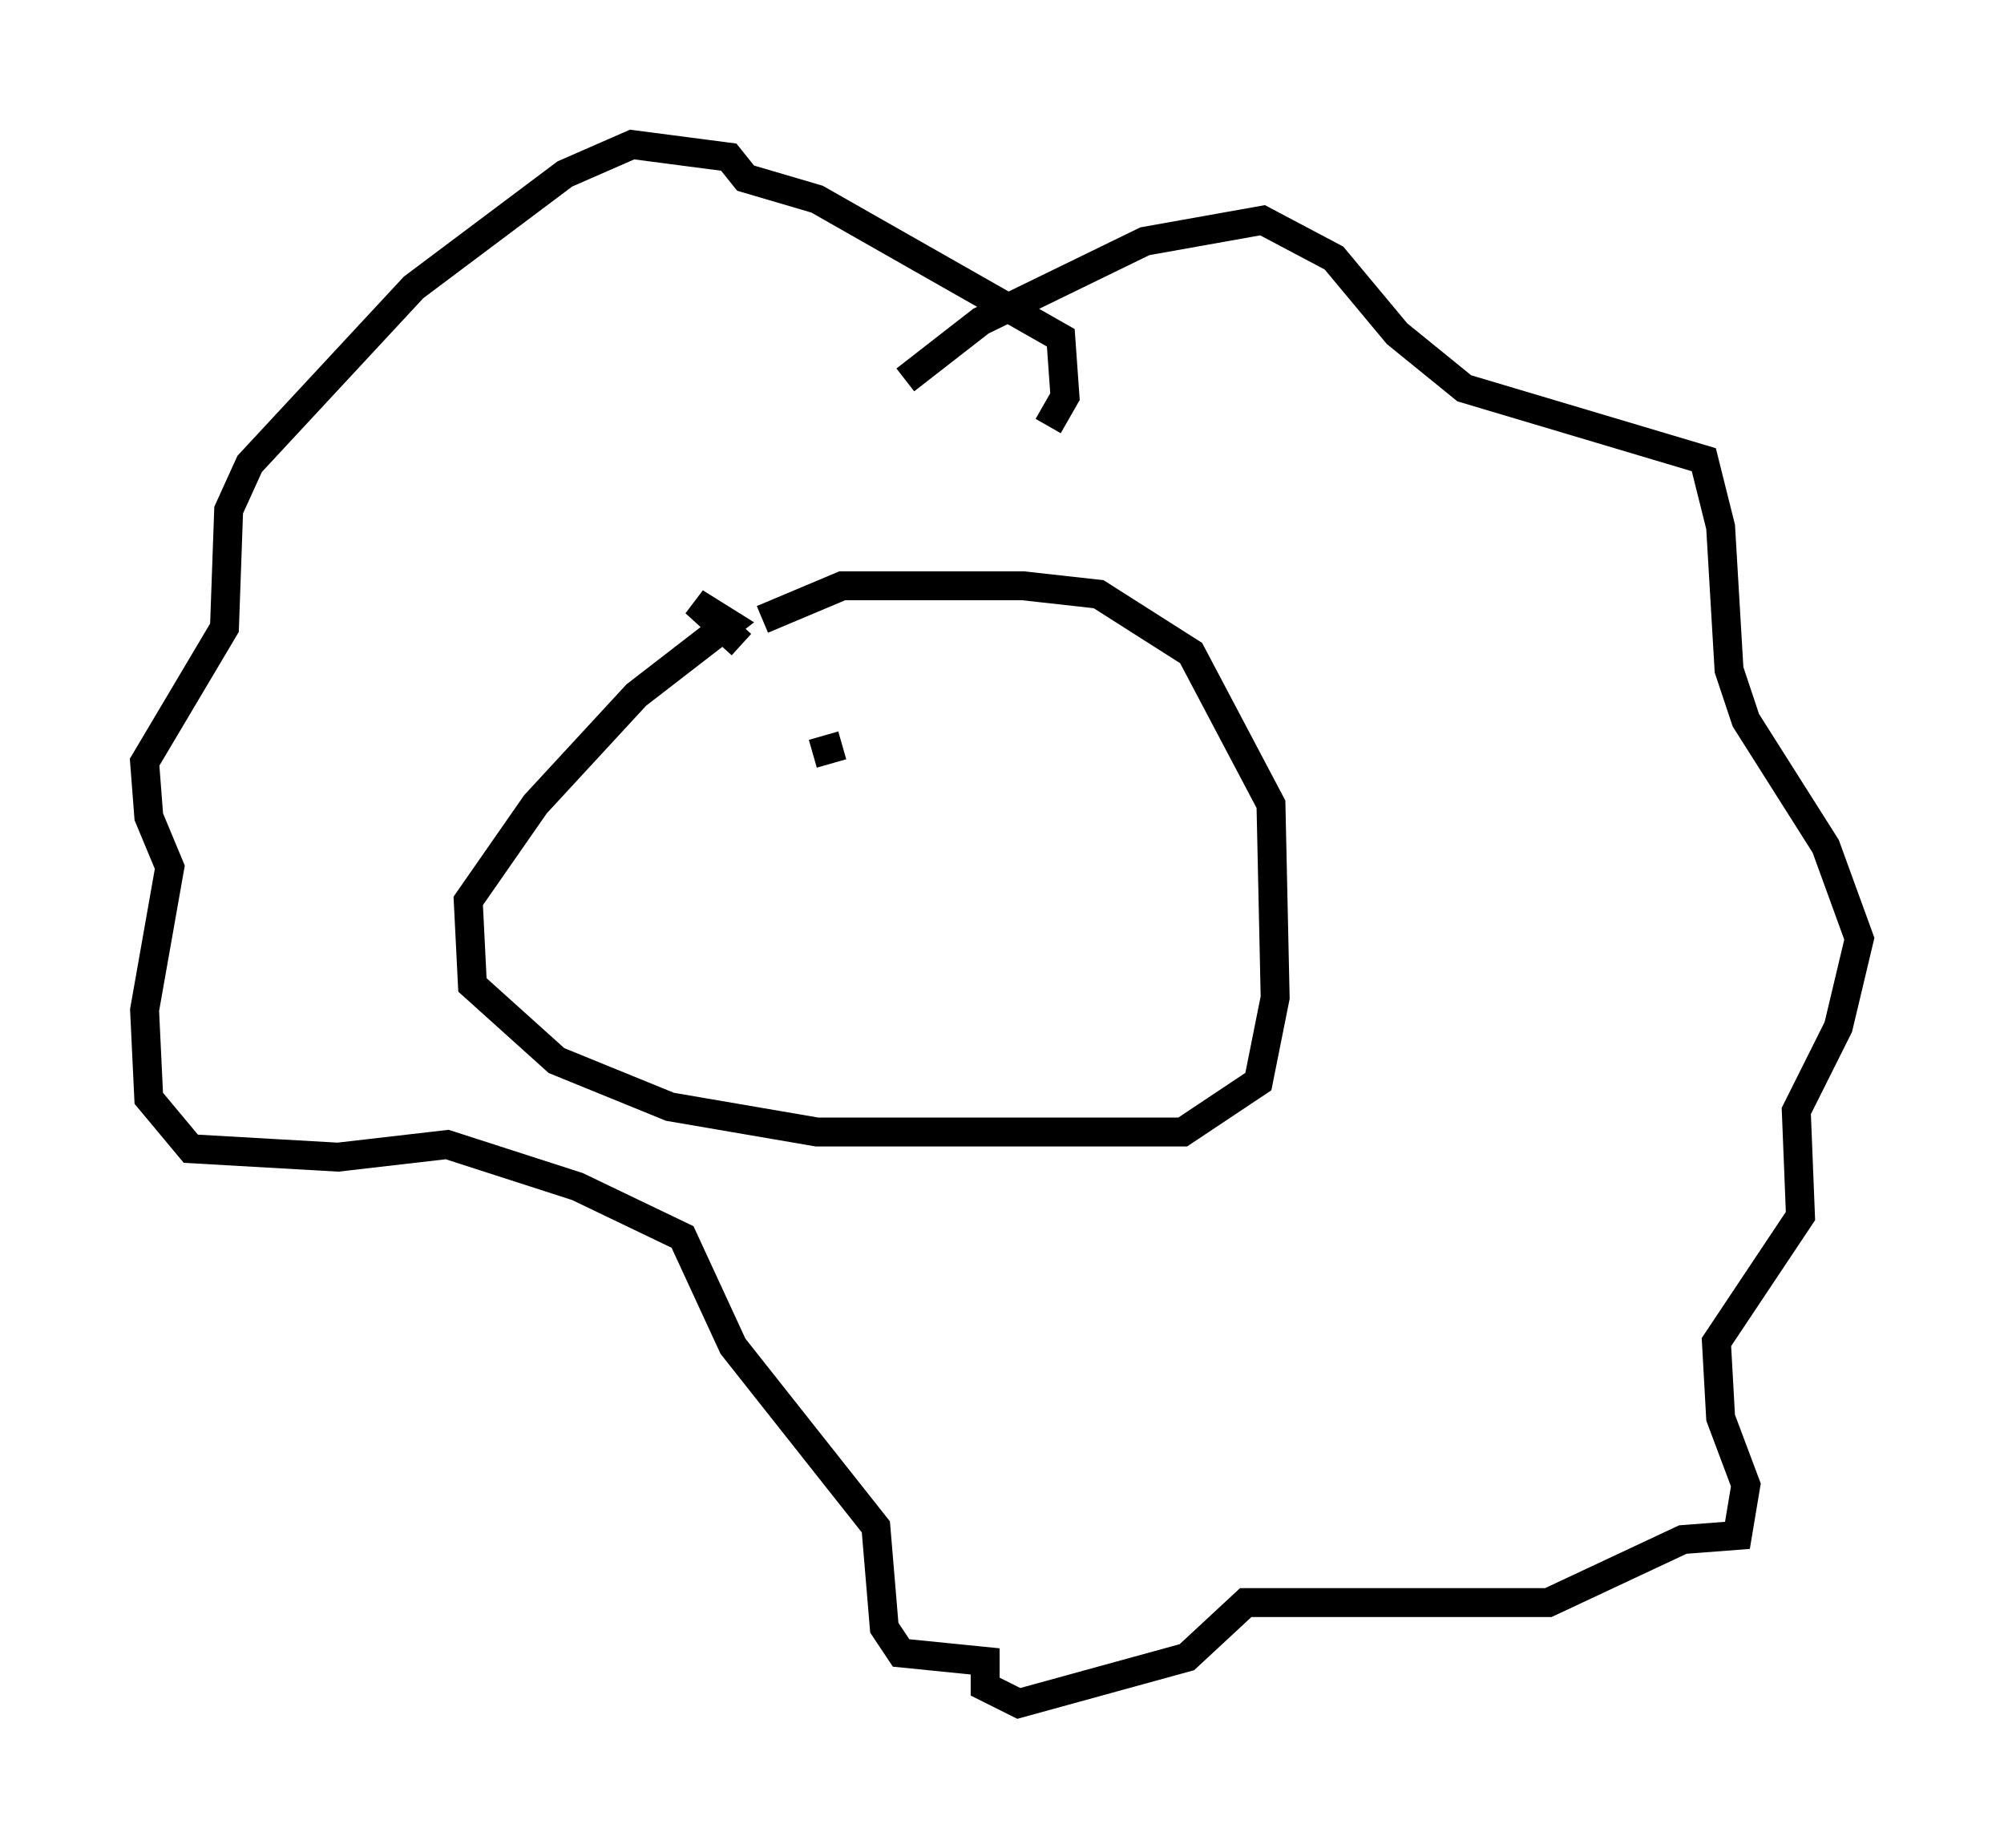 <?xml version="1.0" encoding="utf-8" ?>
<svg baseProfile="full" height="63.888" version="1.1" width="69.262" xmlns="http://www.w3.org/2000/svg" xmlns:ev="http://www.w3.org/2001/xml-events" xmlns:xlink="http://www.w3.org/1999/xlink"><defs /><rect fill="white" height="63.888" width="69.262" x="0" y="0" /><path d="M25.48, 23.011 m0.145, -0.726 l-1.598, -1.453 1.162, 0.726 l-3.196, 2.469 -3.486, 3.777 l-2.324, 3.341 0.145, 2.905 l2.905, 2.615 3.922, 1.598 l5.084, 0.872 12.637, 0.0 l2.615, -1.743 0.581, -2.905 l-0.145, -6.682 -2.76, -5.229 l-3.196, -2.034 -2.615, -0.291 l-6.246, 0.0 -2.76, 1.162 m4.939, -8.279 l2.615, -2.034 5.665, -2.76 l4.067, -0.726 2.469, 1.307 l2.179, 2.615 2.324, 1.888 l8.279, 2.469 0.581, 2.324 l0.291, 4.939 0.581, 1.743 l2.76, 4.358 1.162, 3.196 l-0.726, 3.05 -1.453, 2.905 l0.145, 3.631 -2.905, 4.358 l0.145, 2.615 0.872, 2.324 l-0.291, 1.743 -1.888, 0.145 l-4.648, 2.179 -10.458, 0.0 l-2.034, 1.888 -5.81, 1.598 l-1.162, -0.581 0.0, -0.872 l-2.905, -0.291 -0.581, -0.872 l-0.291, -3.486 -4.939, -6.246 l-1.743, -3.777 -3.631, -1.743 l-4.503, -1.453 -3.777, 0.436 l-5.084, -0.291 -1.453, -1.743 l-0.145, -3.05 0.872, -4.939 l-0.726, -1.743 -0.145, -1.888 l2.76, -4.648 0.145, -4.067 l0.726, -1.598 5.665, -6.101 l5.229, -3.922 2.324, -1.017 l3.341, 0.436 0.581, 0.726 l2.469, 0.726 8.425, 4.793 l0.145, 2.034 -0.581, 1.017 m-8.134, 11.33 l1.017, -0.291 m4.939, -1.888 " fill="none" stroke="black" stroke-width="1" /></svg>